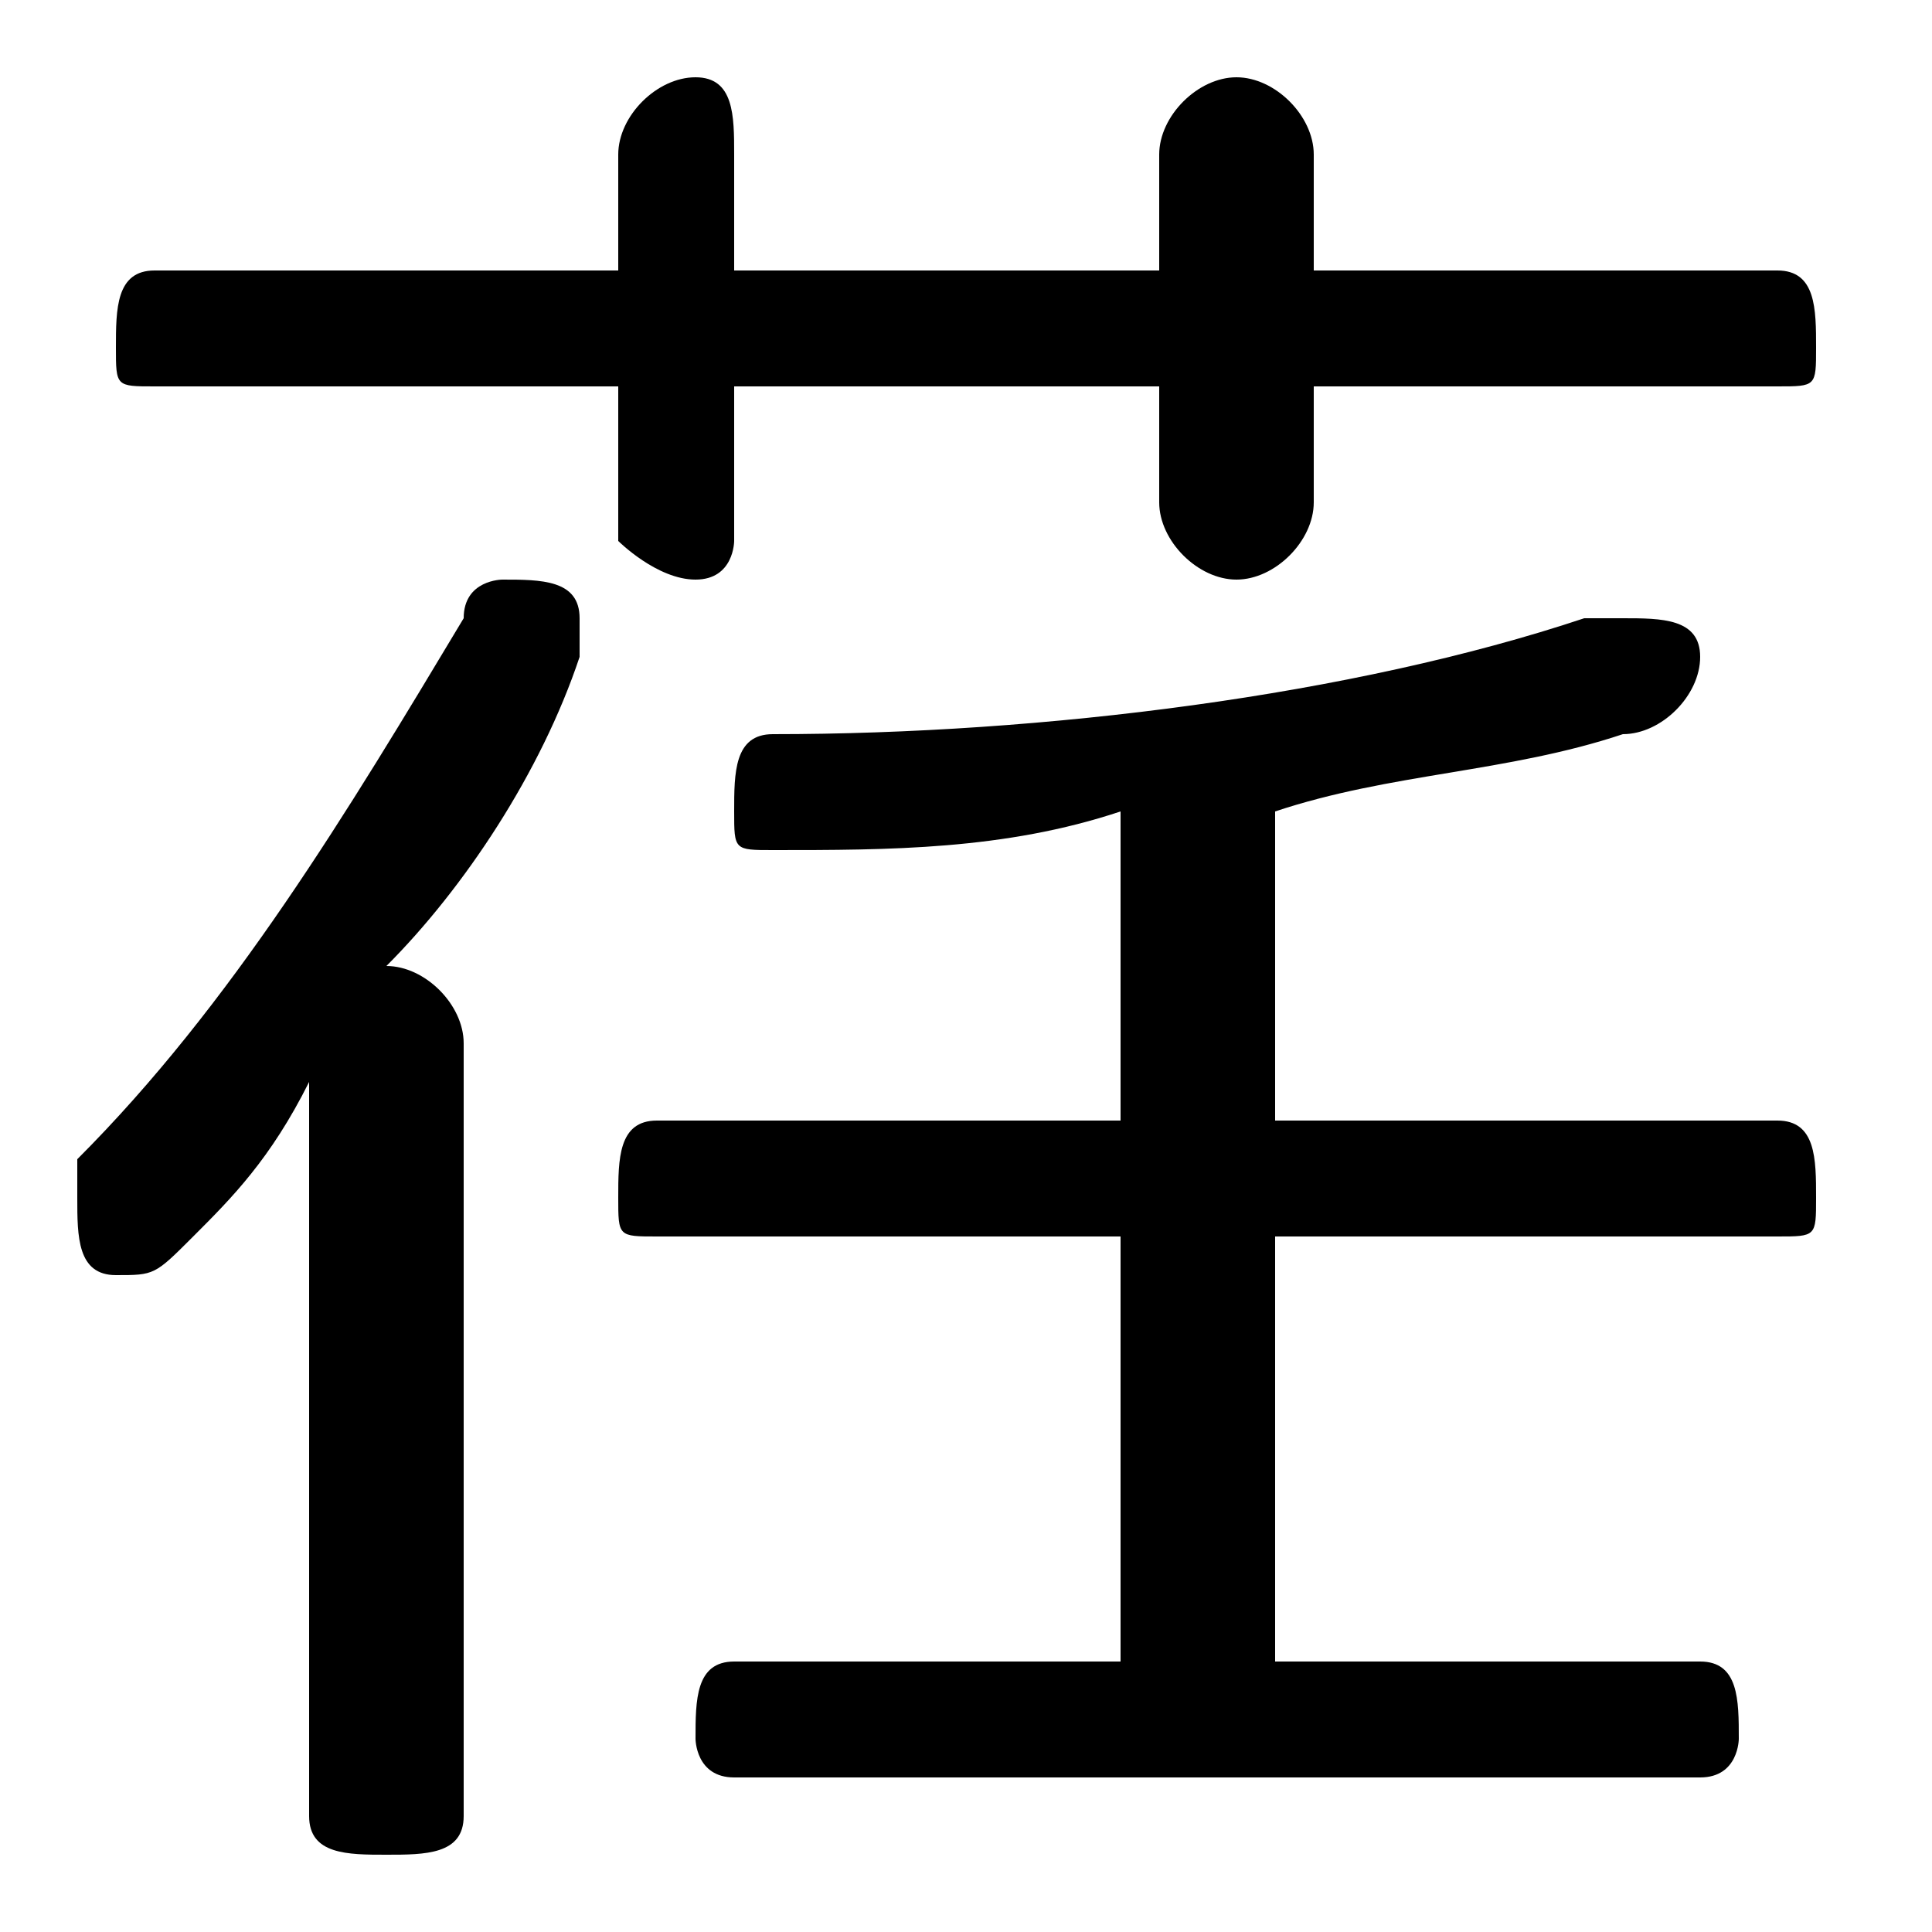 <svg xmlns="http://www.w3.org/2000/svg" viewBox="0 -44.0 50.0 50.0">
    <rect x="0" y="-44.0" width="50.0" height="50.0" fill="#808080" stroke="none"/>
    <g transform="scale(1, -1)">
        <!-- ボディの枠 -->
        <rect x="0" y="-6.0" width="50.0" height="50.0"
            stroke="white" fill="white"/>
        <!-- グリフ座標系の原点 -->
        <circle cx="0" cy="0" r="5" fill="white"/>
        <!-- グリフのアウトライン -->
        <g style="fill:black;stroke:#000000;stroke-width:0;stroke-linecap:round;stroke-linejoin:round;">
        <path d="M 30.0 37.0 L 19.0 37.0 L 19.0 40.0 C 19.0 41.0 19.0 42.0 18.0 42.0 C 17.0 42.0 16.0 41.0 16.0 40.0 L 16.0 37.0 L 4.0 37.0 C 3.0 37.0 3.0 36.0 3.0 35.0 C 3.0 34.0 3.0 34.0 4.0 34.0 L 16.0 34.0 L 16.0 30.0 C 16.0 30.0 17.0 29.0 18.0 29.0 C 19.0 29.0 19.0 30.0 19.0 30.0 L 19.0 34.0 L 30.0 34.0 L 30.0 31.0 C 30.0 30.0 31.0 29.0 32.0 29.0 C 33.0 29.0 34.0 30.0 34.0 31.0 L 34.0 34.0 L 46.0 34.0 C 47.0 34.0 47.0 34.0 47.0 35.0 C 47.0 36.0 47.0 37.0 46.0 37.0 L 34.0 37.0 L 34.0 40.0 C 34.0 41.0 33.0 42.0 32.0 42.0 C 31.0 42.0 30.0 41.0 30.0 40.0 Z M 29.0 12.0 L 29.0 1.0 L 19.0 1.0 C 18.0 1.0 18.0 0.0 18.0 -1.0 C 18.0 -1.0 18.0 -2.0 19.0 -2.0 L 44.0 -2.0 C 45.0 -2.0 45.0 -1.0 45.0 -1.0 C 45.0 0.0 45.0 1.0 44.0 1.0 L 33.0 1.0 L 33.0 12.0 L 46.0 12.0 C 47.0 12.0 47.0 12.0 47.0 13.0 C 47.0 14.0 47.0 15.0 46.0 15.0 L 33.0 15.0 L 33.0 23.0 C 36.0 24.0 39.0 24.0 42.0 25.0 C 43.0 25.0 44.0 26.0 44.0 27.0 C 44.0 28.0 43.0 28.0 42.0 28.0 C 42.0 28.0 41.0 28.0 41.0 28.0 C 35.0 26.0 27.0 25.0 20.0 25.0 C 19.0 25.0 19.0 24.0 19.0 23.0 C 19.0 22.0 19.0 22.0 20.0 22.0 C 23.0 22.0 26.0 22.0 29.0 23.0 L 29.0 15.0 L 17.0 15.0 C 16.0 15.0 16.0 14.0 16.0 13.0 C 16.0 12.0 16.0 12.0 17.0 12.0 Z M 8.0 -3.0 C 8.0 -4.0 9.0 -4.0 10.0 -4.0 C 11.0 -4.0 12.0 -4.0 12.0 -3.0 L 12.0 17.0 C 12.0 18.0 11.0 19.0 10.0 19.0 C 12.0 21.0 14.0 24.0 15.0 27.0 C 15.0 27.0 15.0 27.0 15.0 28.0 C 15.0 29.0 14.0 29.0 13.0 29.0 C 13.0 29.0 12.0 29.0 12.0 28.0 C 9.0 23.0 6.0 18.0 2.0 14.0 C 2.0 14.0 2.0 13.0 2.0 13.0 C 2.0 12.0 2.0 11.0 3.0 11.0 C 4.0 11.0 4.0 11.0 5.0 12.0 C 6.0 13.0 7.0 14.0 8.0 16.0 Z"/>
    </g>
    </g>
</svg>

